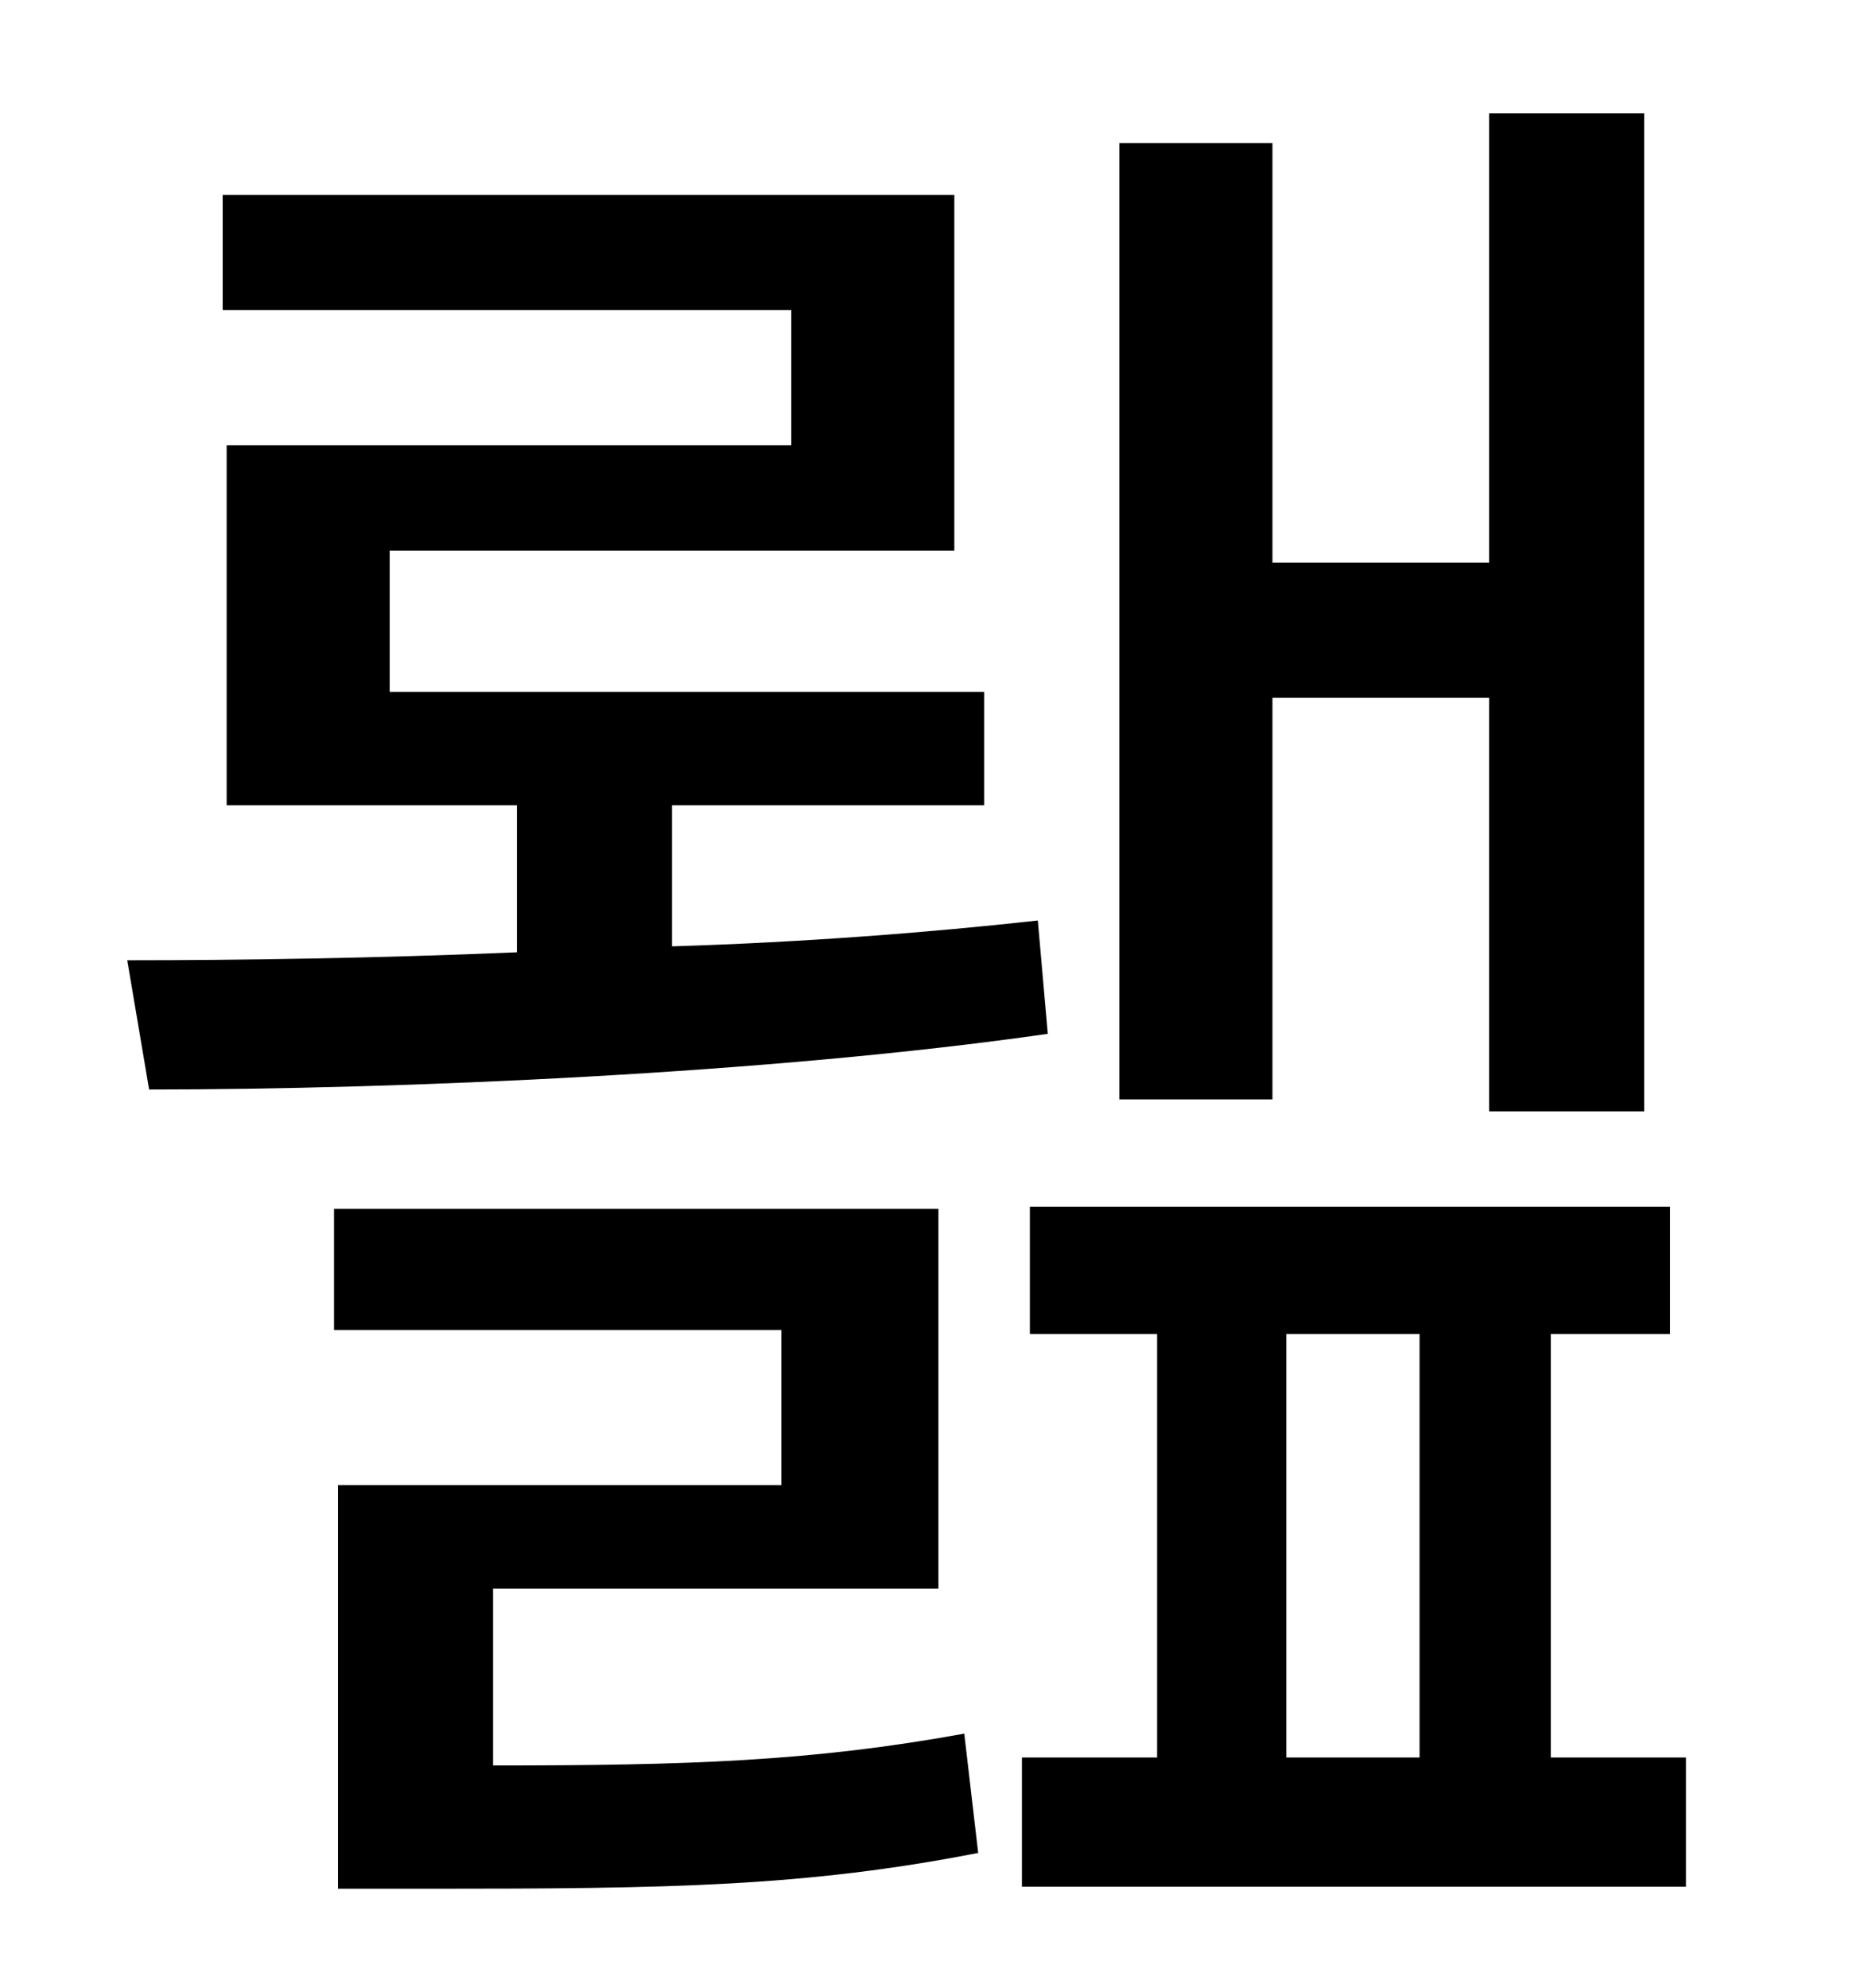 <?xml version="1.0" standalone="no"?>
<!DOCTYPE svg PUBLIC "-//W3C//DTD SVG 1.1//EN" "http://www.w3.org/Graphics/SVG/1.1/DTD/svg11.dtd" >
<svg xmlns="http://www.w3.org/2000/svg" xmlns:xlink="http://www.w3.org/1999/xlink" version="1.1" viewBox="-10 0 930 1000">
   <path fill="currentColor"
d="M630 351v202h-77v-481h77v211h109v-226h78v502h-78v-208h-109zM512 463l5 57c-139 20 -326 28 -452 28l-11 -65c56 0 125 -1 196 -4v-74h-146v-181h284v-68h-286v-58h368v179h-284v71h299v57h-157v71c66 -2 130 -7 184 -13zM238 799v89c98 0 160 -2 237 -16l7 60
c-87 17 -156 18 -274 18h-48v-203h223v-78h-225v-61h304v191h-224zM637 671v213h67v-213h-67zM770 884h68v65h-334v-65h68v-213h-64v-64h322v64h-60v213z" />
</svg>

